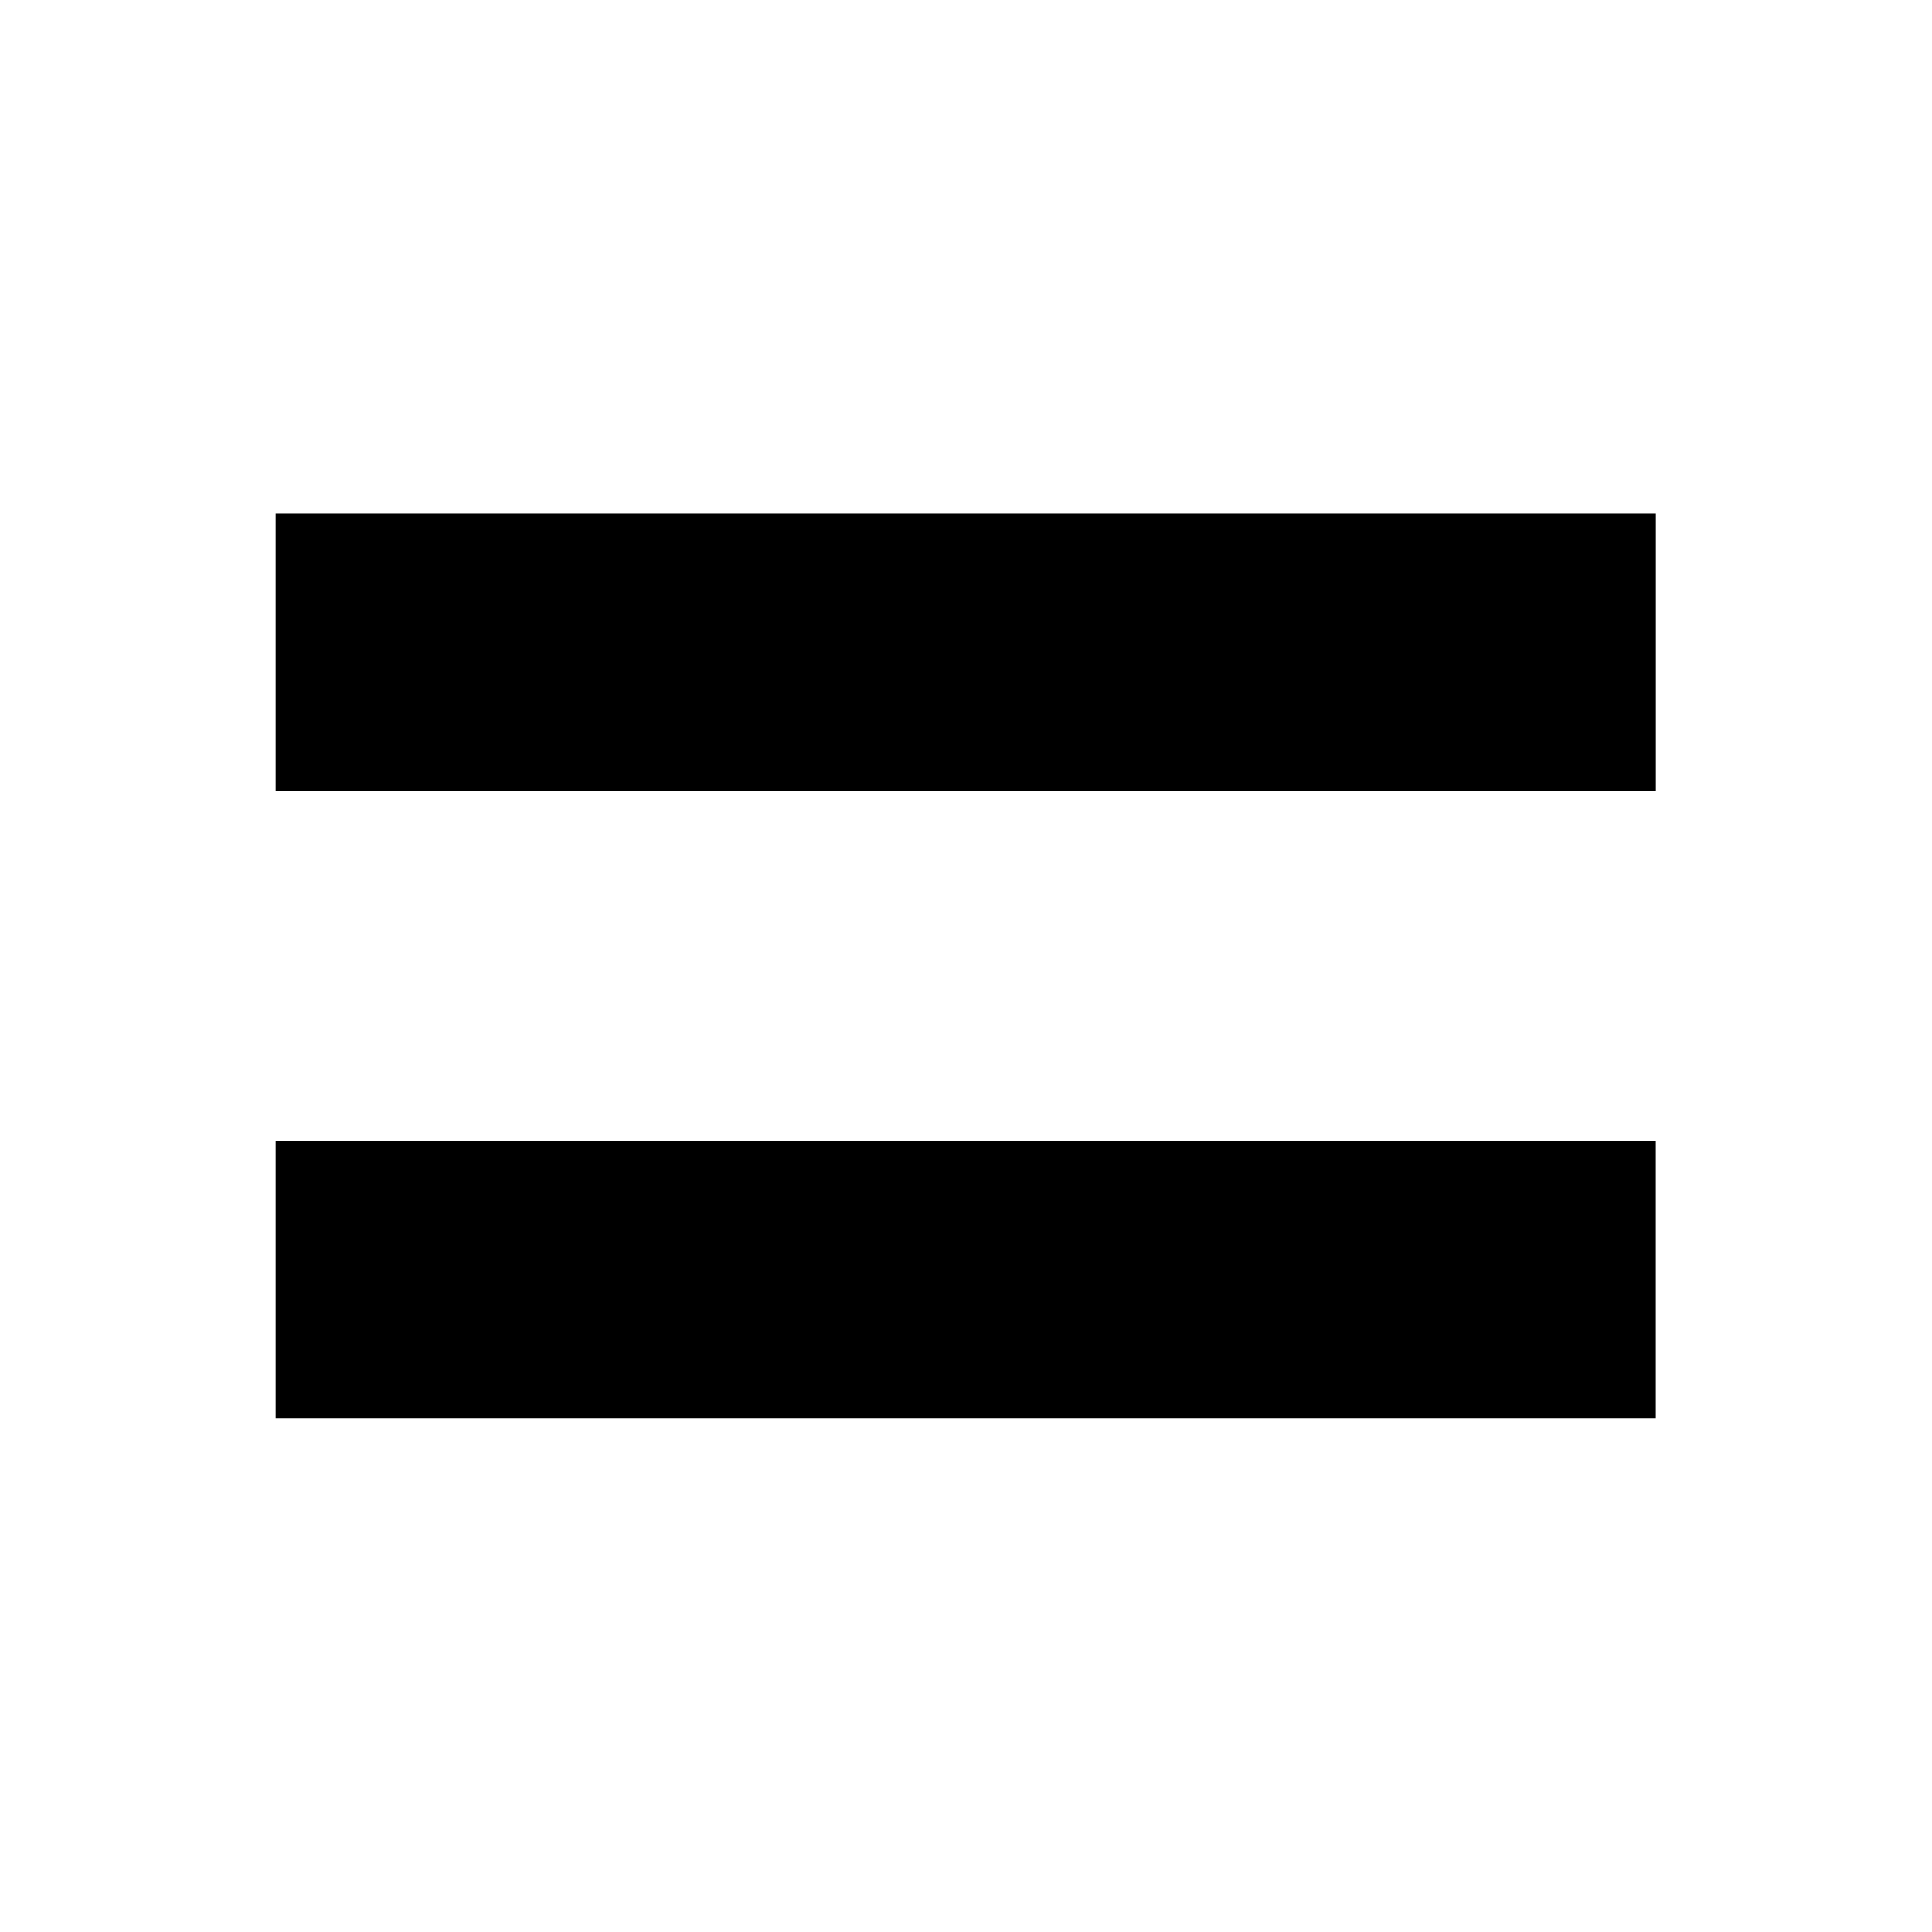 <?xml version="1.0" encoding="UTF-8" standalone="no"?>
<!-- Uploaded to: SVG Repo, www.svgrepo.com, Generator: SVG Repo Mixer Tools -->

<svg
   fill="currentColor"
   stroke="currentColor"
   viewBox="0 0 24 24"
   version="1.1"
   id="svg1158"
   sodipodi:docname="find-synonym.svg"
   inkscape:version="1.1.2 (0a00cf5339, 2022-02-04)"
   xmlns:inkscape="http://www.inkscape.org/namespaces/inkscape"
   xmlns:sodipodi="http://sodipodi.sourceforge.net/DTD/sodipodi-0.dtd"
   xmlns="http://www.w3.org/2000/svg"
   xmlns:svg="http://www.w3.org/2000/svg">
  <defs
     id="defs1162" />
  <sodipodi:namedview
     id="namedview1160"
     pagecolor="#ffffff"
     bordercolor="#666666"
     borderopacity="1.0"
     inkscape:pageshadow="2"
     inkscape:pageopacity="0.0"
     inkscape:pagecheckerboard="0"
     showgrid="false"
     inkscape:zoom="17.397773"
     inkscape:cx="10.173716"
     inkscape:cy="19.657688"
     inkscape:window-width="1248"
     inkscape:window-height="1372"
     inkscape:window-x="20"
     inkscape:window-y="47"
     inkscape:window-maximized="1"
     inkscape:current-layer="g2665" />
  <g
     id="g1156">
    <g
       id="g1154"
       transform="translate(0.872,0.152)">
      <g
         id="g1274"
         transform="translate(-0.049,2.654)">
        <g
           id="g1388"
           transform="matrix(0.734,0,0,1.002,2.97,0.372)">
          <g
             id="g2665"
             transform="translate(0,0.317)">
            <g
               id="g829"
               transform="translate(0,-0.401)">
              <rect
                 y="3.644"
                 width="22.628"
                 height="2.706"
                 id="rect1150"
                 x="-0.137"
                 style="stroke-width:0.731" />
              <rect
                 y="11.423"
                 width="22.627"
                 height="2.707"
                 id="rect1152"
                 x="-0.137"
                 style="stroke-width:0.731" />
            </g>
          </g>
        </g>
      </g>
    </g>
  </g>
</svg>
